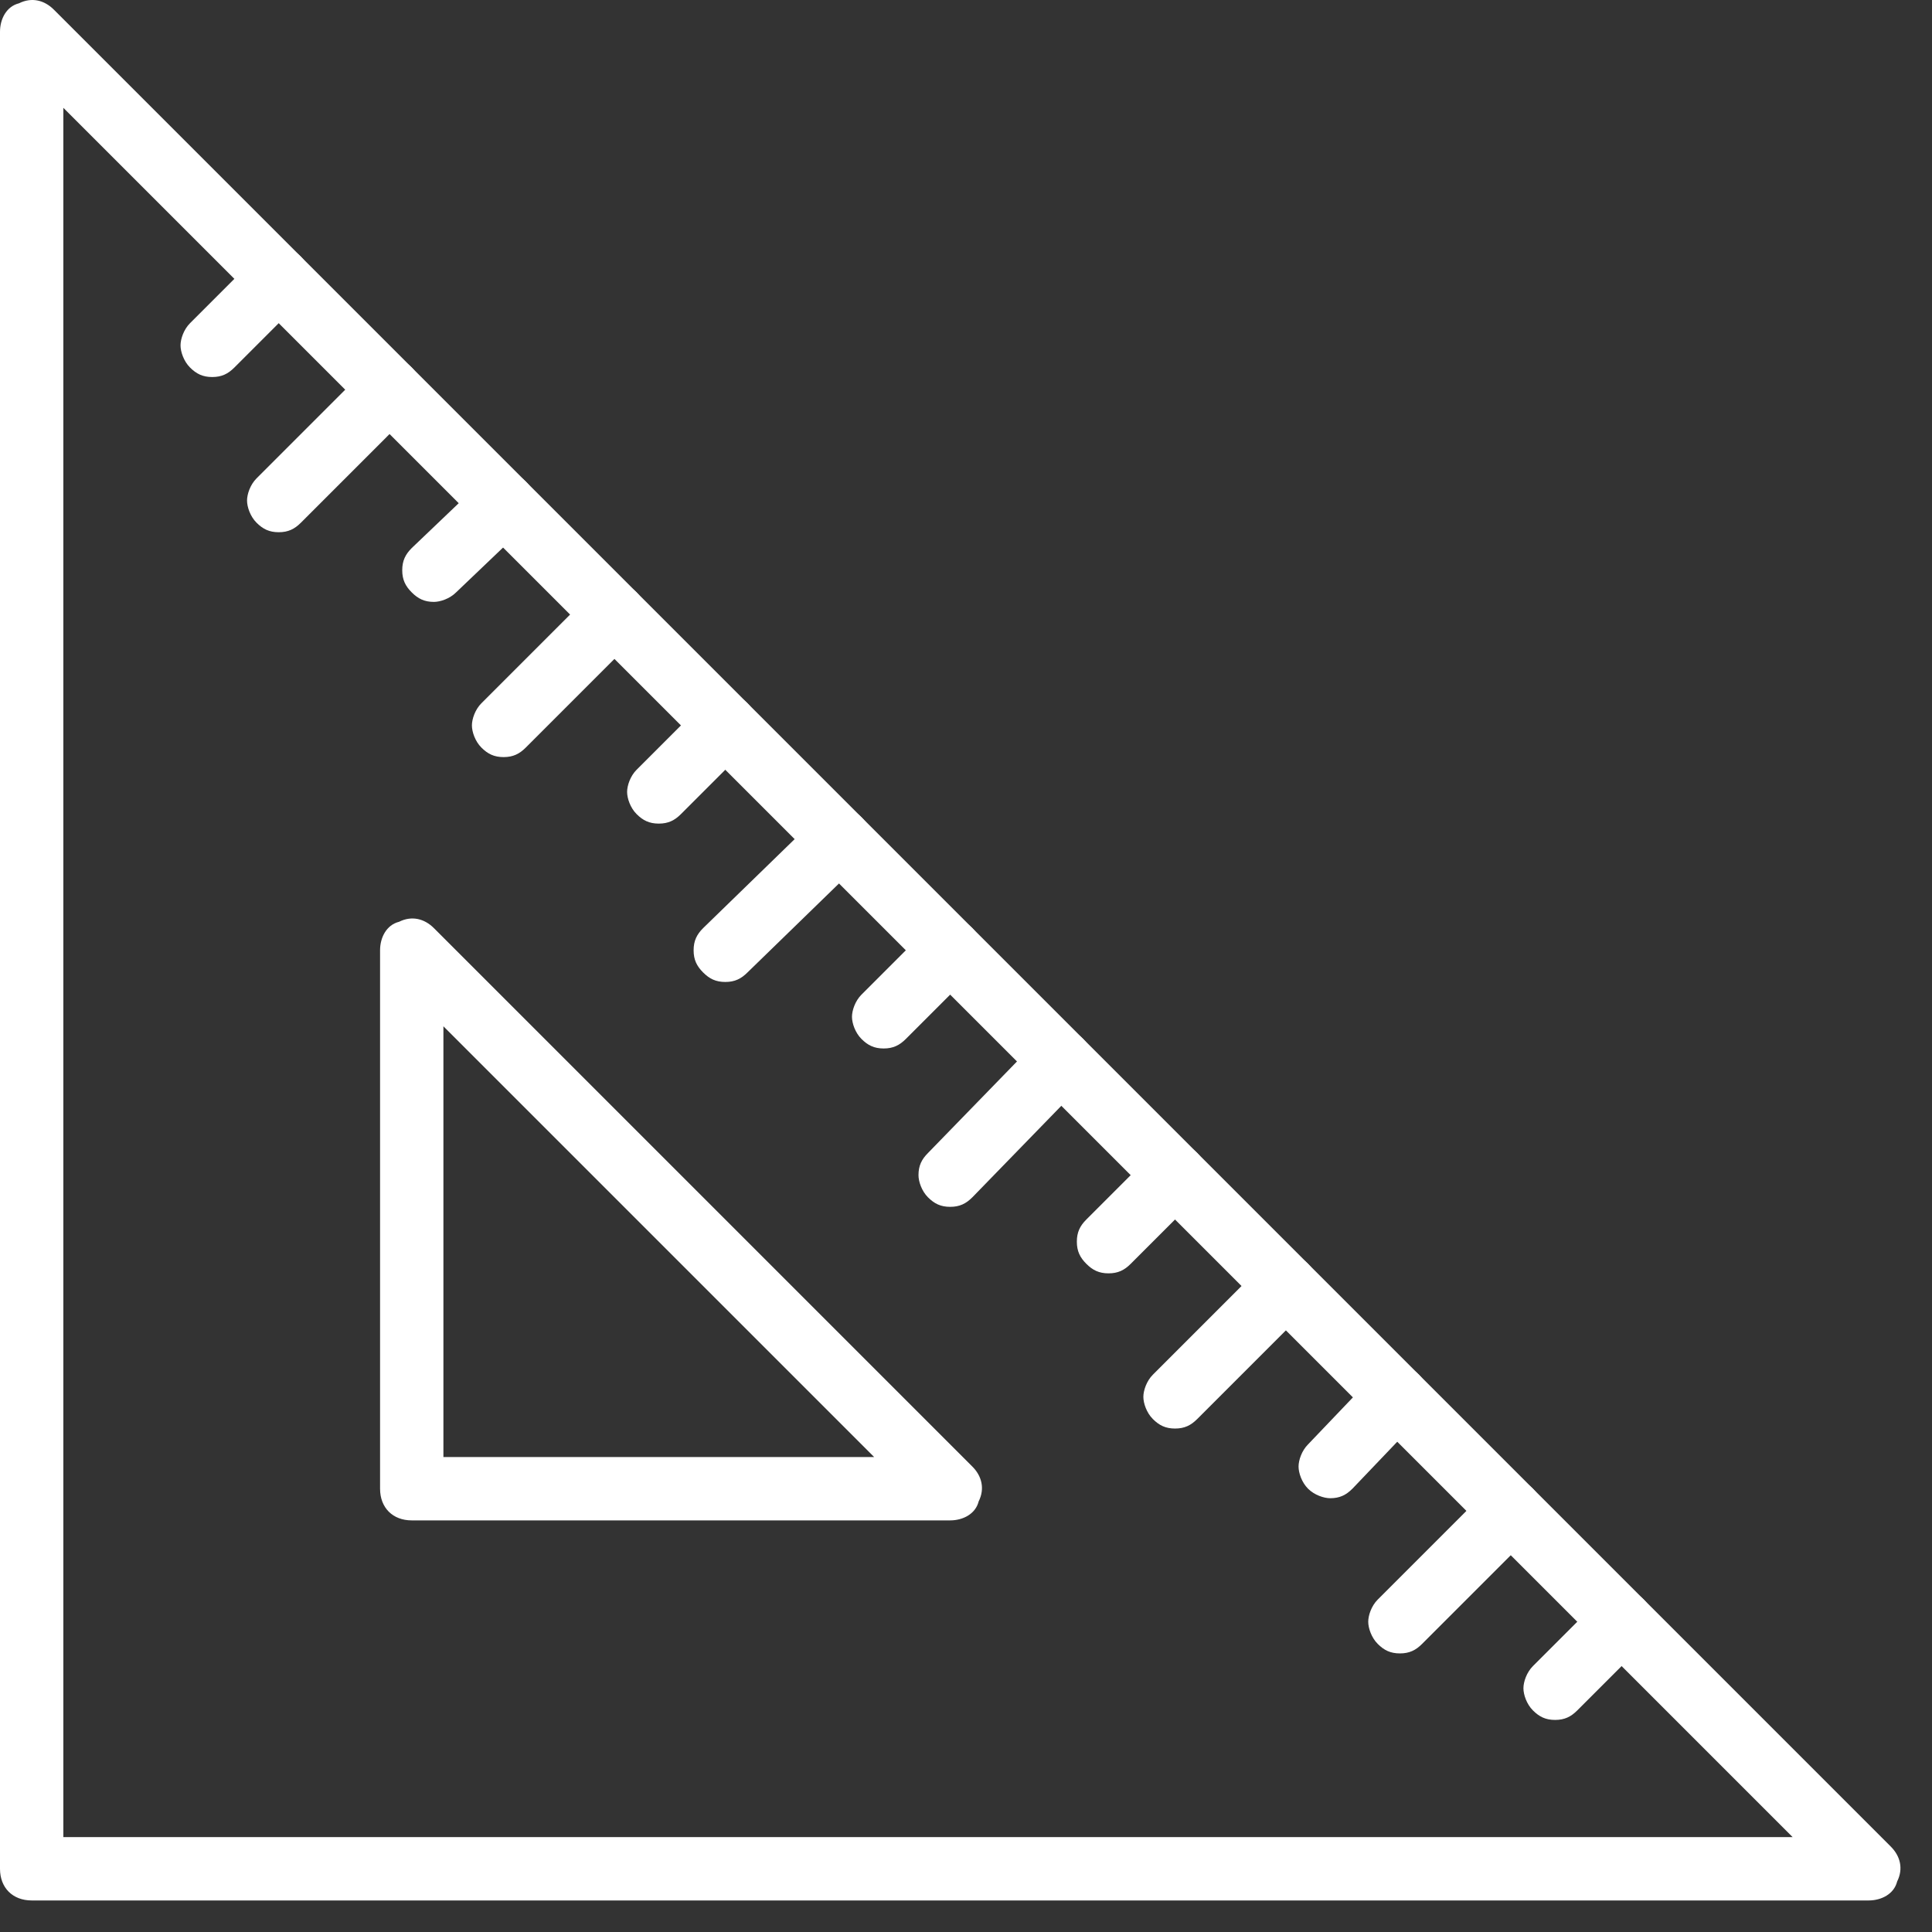 <svg width="61" height="61" viewBox="0 0 61 61" fill="none" xmlns="http://www.w3.org/2000/svg">
<rect x="0" y="0" width="61" height="61" fill="#333333" stroke="none"/>
<path d="M59 60.004H1C0.4 60.004 0 59.604 0 59.004V1.004C0 0.604 0.2 0.204 0.6 0.104C1 -0.096 1.4 0.004 1.7 0.304L59.7 58.304C60 58.604 60.1 59.004 59.9 59.404C59.8 59.804 59.4 60.004 59 60.004ZM2 58.004H56.6L2 3.404V58.004Z" fill="#FFFFFF"/>
<path d="M30 48.004H13C12.4 48.004 12 47.604 12 47.004V30.004C12 29.604 12.2 29.204 12.6 29.104C13 28.904 13.4 29.004 13.7 29.304L30.7 46.304C31 46.604 31.1 47.004 30.9 47.404C30.8 47.804 30.4 48.004 30 48.004ZM14 46.004H27.6L14 32.404V46.004Z" fill="#FFFFFF"/>
<path d="M6.7 11.904C6.4 11.904 6.2 11.804 6 11.604C5.8 11.404 5.7 11.104 5.7 10.904C5.7 10.704 5.8 10.404 6 10.204L8.1 8.104C8.5 7.704 9.1 7.704 9.5 8.104C9.7 8.304 9.8 8.604 9.8 8.804C9.8 9.004 9.7 9.304 9.5 9.504L7.4 11.604C7.2 11.804 7 11.904 6.7 11.904Z" fill="#FFFFFF"/>
<path d="M8.8 16.804C8.5 16.804 8.3 16.704 8.1 16.504C7.9 16.304 7.8 16.004 7.8 15.804C7.8 15.604 7.9 15.304 8.1 15.104L11.6 11.604C12 11.204 12.6 11.204 13 11.604C13.2 11.804 13.3 12.104 13.3 12.304C13.3 12.504 13.2 12.804 13 13.004L9.5 16.504C9.3 16.704 9.1 16.804 8.8 16.804Z" fill="#FFFFFF"/>
<path d="M13.7 19.004C13.4 19.004 13.2 18.904 13 18.704C12.8 18.504 12.7 18.304 12.7 18.004C12.7 17.704 12.8 17.504 13 17.304L15.2 15.204C15.6 14.804 16.2 14.804 16.6 15.204C16.8 15.404 16.9 15.604 16.9 15.904C16.9 16.204 16.8 16.404 16.6 16.604L14.4 18.704C14.2 18.904 13.9 19.004 13.7 19.004Z" fill="#FFFFFF"/>
<path d="M15.9 23.904C15.6 23.904 15.4 23.804 15.2 23.604C15 23.404 14.9 23.104 14.9 22.904C14.9 22.704 15 22.404 15.2 22.204L18.7 18.704C19.1 18.304 19.7 18.304 20.1 18.704C20.3 18.904 20.4 19.204 20.4 19.404C20.4 19.604 20.3 19.904 20.1 20.104L16.6 23.604C16.4 23.804 16.2 23.904 15.9 23.904Z" fill="#FFFFFF"/>
<path d="M20.8 26.004C20.5 26.004 20.3 25.904 20.1 25.704C19.9 25.504 19.8 25.204 19.8 25.004C19.8 24.804 19.9 24.504 20.1 24.304L22.2 22.204C22.6 21.804 23.2 21.804 23.6 22.204C23.8 22.404 23.9 22.704 23.9 22.904C23.9 23.104 23.8 23.404 23.6 23.604L21.5 25.704C21.3 25.904 21.1 26.004 20.8 26.004Z" fill="#FFFFFF"/>
<path d="M22.9 31.004C22.6 31.004 22.4 30.904 22.2 30.704C22 30.504 21.9 30.304 21.9 30.004C21.9 29.704 22 29.504 22.2 29.304L25.8 25.804C26.2 25.404 26.8 25.404 27.2 25.804C27.4 26.004 27.5 26.204 27.5 26.504C27.5 26.804 27.4 27.004 27.2 27.204L23.6 30.704C23.4 30.904 23.2 31.004 22.9 31.004Z" fill="#FFFFFF"/>
<path d="M27.9 33.104C27.6 33.104 27.4 33.004 27.2 32.804C27 32.604 26.9 32.304 26.9 32.104C26.9 31.904 27 31.604 27.2 31.404L29.3 29.304C29.7 28.904 30.3 28.904 30.7 29.304C30.9 29.504 31 29.804 31 30.004C31 30.204 30.9 30.504 30.7 30.704L28.6 32.804C28.4 33.004 28.2 33.104 27.9 33.104Z" fill="#FFFFFF"/>
<path d="M30 38.104C29.7 38.104 29.5 38.004 29.3 37.804C29.1 37.604 29 37.304 29 37.104C29 36.804 29.1 36.604 29.3 36.404L32.8 32.804C33.2 32.404 33.8 32.404 34.2 32.804C34.4 33.004 34.5 33.304 34.5 33.504C34.5 33.804 34.4 34.004 34.2 34.204L30.7 37.804C30.5 38.004 30.3 38.104 30 38.104Z" fill="#FFFFFF"/>
<path d="M35 40.204C34.7 40.204 34.5 40.104 34.3 39.904C34.1 39.704 34 39.504 34 39.204C34 38.904 34.1 38.704 34.3 38.504L36.4 36.404C36.8 36.004 37.4 36.004 37.8 36.404C38 36.604 38.1 36.904 38.1 37.104C38.1 37.304 38 37.604 37.8 37.804L35.7 39.904C35.5 40.104 35.3 40.204 35 40.204Z" fill="#FFFFFF"/>
<path d="M37.1 45.104C36.8 45.104 36.6 45.004 36.4 44.804C36.2 44.604 36.1 44.304 36.1 44.104C36.1 43.904 36.2 43.604 36.4 43.404L39.9 39.904C40.3 39.504 40.9 39.504 41.3 39.904C41.5 40.104 41.6 40.404 41.6 40.604C41.6 40.804 41.5 41.104 41.3 41.304L37.8 44.804C37.6 45.004 37.4 45.104 37.1 45.104Z" fill="#FFFFFF"/>
<path d="M42 47.304C41.8 47.304 41.5 47.204 41.3 47.004C41.1 46.804 41 46.504 41 46.304C41 46.104 41.1 45.804 41.3 45.604L43.4 43.404C43.8 43.004 44.4 43.004 44.8 43.404C45 43.604 45.1 43.904 45.1 44.104C45.1 44.304 45 44.604 44.8 44.804L42.7 47.004C42.5 47.204 42.3 47.304 42 47.304Z" fill="#FFFFFF"/>
<path d="M44.2 52.204C43.9 52.204 43.7 52.104 43.5 51.904C43.3 51.704 43.2 51.404 43.2 51.204C43.2 51.004 43.3 50.704 43.5 50.504L47 47.004C47.4 46.604 48 46.604 48.4 47.004C48.6 47.204 48.7 47.504 48.7 47.704C48.7 47.904 48.6 48.204 48.4 48.404L44.9 51.904C44.7 52.104 44.5 52.204 44.2 52.204Z" fill="#FFFFFF"/>
<path d="M49.1 54.304C48.8 54.304 48.6 54.204 48.4 54.004C48.2 53.804 48.1 53.504 48.1 53.304C48.1 53.104 48.2 52.804 48.4 52.604L50.5 50.504C50.9 50.104 51.5 50.104 51.9 50.504C52.1 50.704 52.2 51.004 52.2 51.204C52.2 51.404 52.1 51.704 51.9 51.904L49.8 54.004C49.6 54.204 49.4 54.304 49.1 54.304Z" fill="#FFFFFF"/>
</svg>
